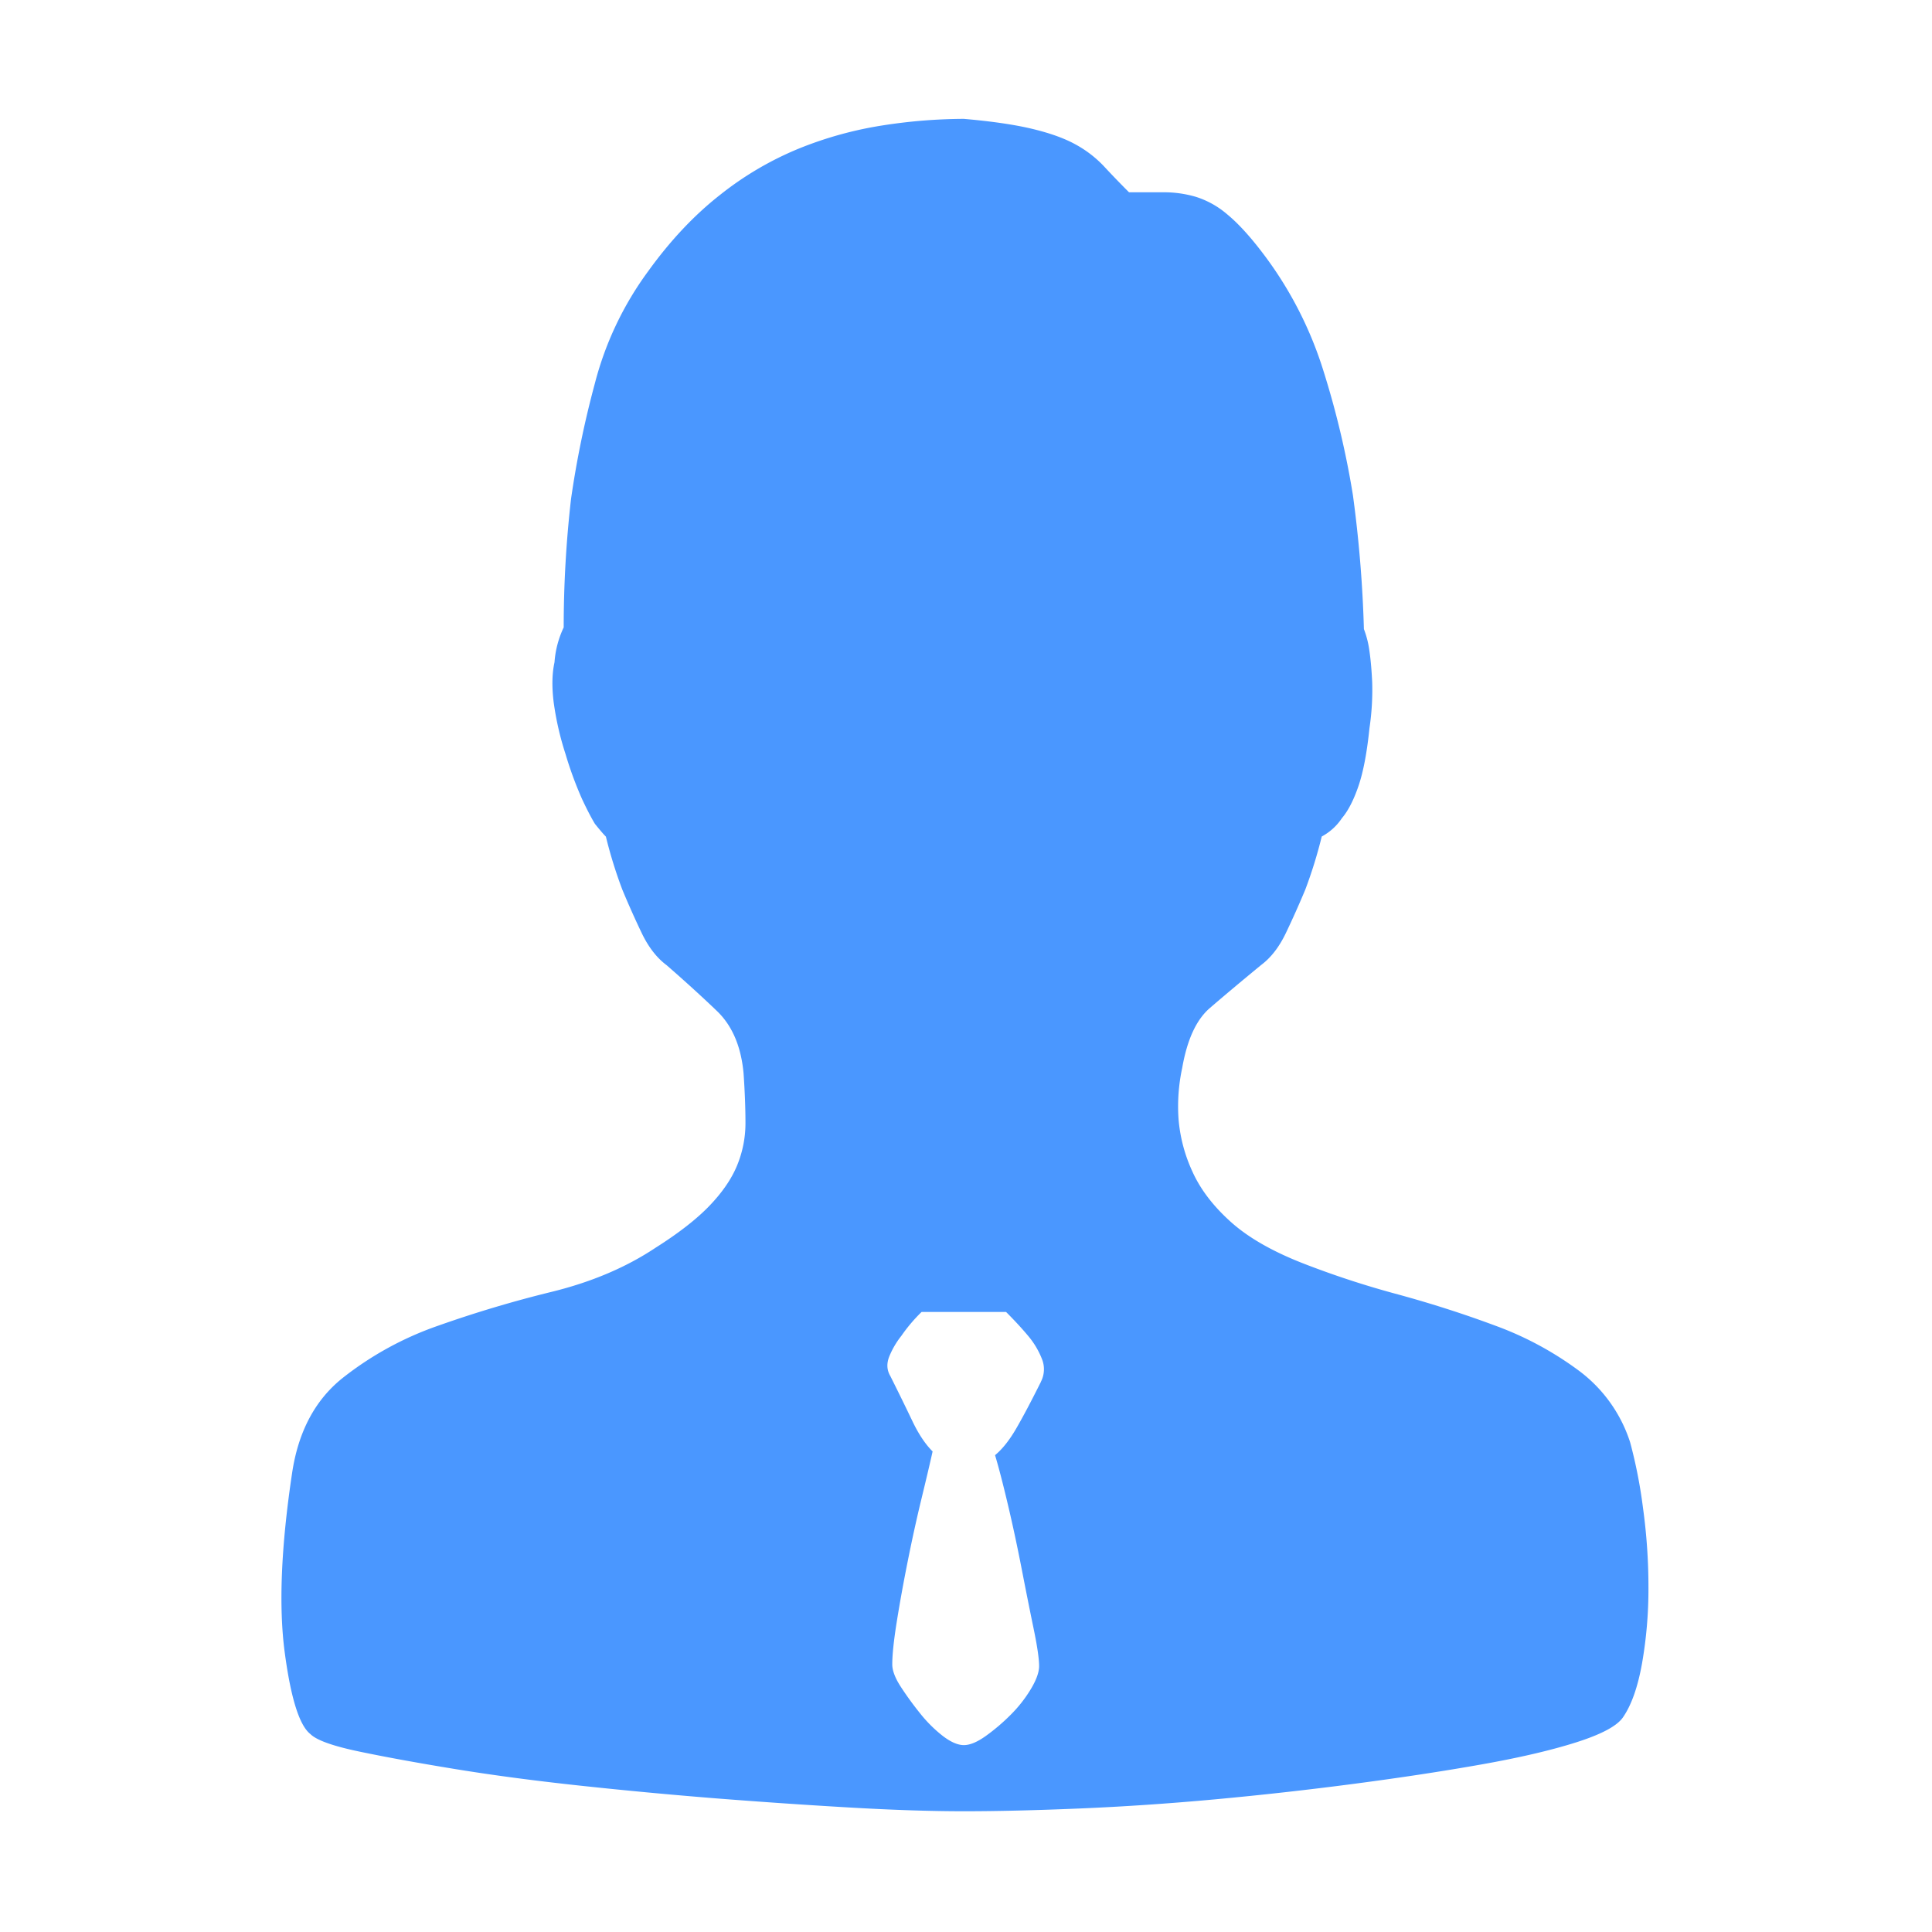 <?xml version="1.0" standalone="no"?><!DOCTYPE svg PUBLIC "-//W3C//DTD SVG 1.1//EN" "http://www.w3.org/Graphics/SVG/1.1/DTD/svg11.dtd"><svg t="1523605916456" class="icon" style="" viewBox="0 0 1024 1024" version="1.1" xmlns="http://www.w3.org/2000/svg" p-id="2703" xmlns:xlink="http://www.w3.org/1999/xlink" width="200" height="200"><defs><style type="text/css"></style></defs><path d="M864 764.43a258.09 258.09 0 0 1 6.79 34.57 306 306 0 0 1 2.92 42.32 228.13 228.13 0 0 1-3.41 40.37q-3.41 19-10.21 28.7-4.86 6.81-24.8 13.13t-50.11 11.67q-30.16 5.36-67.13 10.22t-73.94 8.27q-37 3.4-72 4.86T510.84 960q-26.27 0-60.8-2t-71-4.86q-36.47-2.92-72.47-6.81t-65.67-8.75q-29.68-4.86-50.59-9.24t-25.78-9.24q-8.76-6.81-13.62-43.29t3.87-94.81q4.86-33.07 26.75-50.58a173.13 173.13 0 0 1 50.59-27.73 627.42 627.42 0 0 1 60.31-18q31.62-7.77 55-23.34 18.47-11.68 28.7-22.37t14.6-21.41a58.61 58.61 0 0 0 4.38-22.37q0-11.69-1-26.27-1.95-21.41-14.12-33.08t-26.76-24.35q-7.78-5.83-13.13-17t-10.21-22.86a240.16 240.16 0 0 1-8.75-28.21q-1.95-1.95-5.84-6.81-2.93-4.86-6.81-13.13a196.25 196.25 0 0 1-8.75-23.83 156.9 156.9 0 0 1-6.32-27.73q-1.46-12.16 0.48-20.91a51.38 51.38 0 0 1 4.87-18.48 600.14 600.14 0 0 1 3.89-68.1 516.87 516.87 0 0 1 12.65-61.29 173.16 173.16 0 0 1 28.21-59.35q17.51-24.31 37.94-40.36a171.8 171.8 0 0 1 42.31-24.84A200.23 200.23 0 0 1 468 66.44 285 285 0 0 1 510.84 63q22.37 1.95 36.48 5.35t22.86 8.27a60.38 60.38 0 0 1 15.09 11.68q6.31 6.8 13.13 13.61h18.48a60 60 0 0 1 17 2.43 47.21 47.21 0 0 1 16.55 9.25q8.26 6.8 18 19.46a202.3 202.3 0 0 1 33.08 63.71 465 465 0 0 1 15.56 65.66 666.68 666.68 0 0 1 5.83 71 51.12 51.12 0 0 1 2.93 11.68q1 6.8 1.46 16.53a137.64 137.64 0 0 1-1.45 24.37q-2 19.45-5.83 30.64t-8.76 17a29.76 29.76 0 0 1-10.7 9.73 244.33 244.33 0 0 1-8.75 28.22q-4.87 11.66-10.22 22.86t-13.13 17q-16.54 13.62-27.24 22.86T626.6 566a96.88 96.88 0 0 0-1.94 27.23 82.24 82.24 0 0 0 7.34 27.72q6.33 14.11 20.43 26.75t39.4 22.37a484.07 484.07 0 0 0 49.13 16q26.77 7.31 51.56 16.55a174.85 174.85 0 0 1 44.27 23.83A76.47 76.47 0 0 1 864 764.43z m-312.29-32.1a14.45 14.45 0 0 0 0.49-12.16 43.57 43.57 0 0 0-7.3-12.17q-4.86-5.83-11.67-12.64h-44.77a85.79 85.79 0 0 0-10.7 12.64 44.67 44.67 0 0 0-6.32 10.7q-2.43 5.83 0.49 10.7 6.8 13.62 11.67 23.84t10.7 16.05q-1.94 8.76-5.83 24.8t-7.29 33.08q-3.41 17-5.83 32.1t-2.43 22.86q0 4.86 4.37 11.67a169.75 169.75 0 0 0 10.22 14.11 71.78 71.78 0 0 0 12.16 12.16q6.33 4.86 11.19 4.87t11.67-4.87a103.43 103.43 0 0 0 13.13-11.19 70.1 70.1 0 0 0 10.71-13.63q4.37-7.29 4.38-12.15 0-5.84-2.92-19.94t-6.32-31.62q-3.4-17.51-7.29-34t-6.82-26.27q5.84-4.86 11.2-14.1t13.13-24.81z m0 0" fill="#4A97FF" p-id="2704"></path></svg>